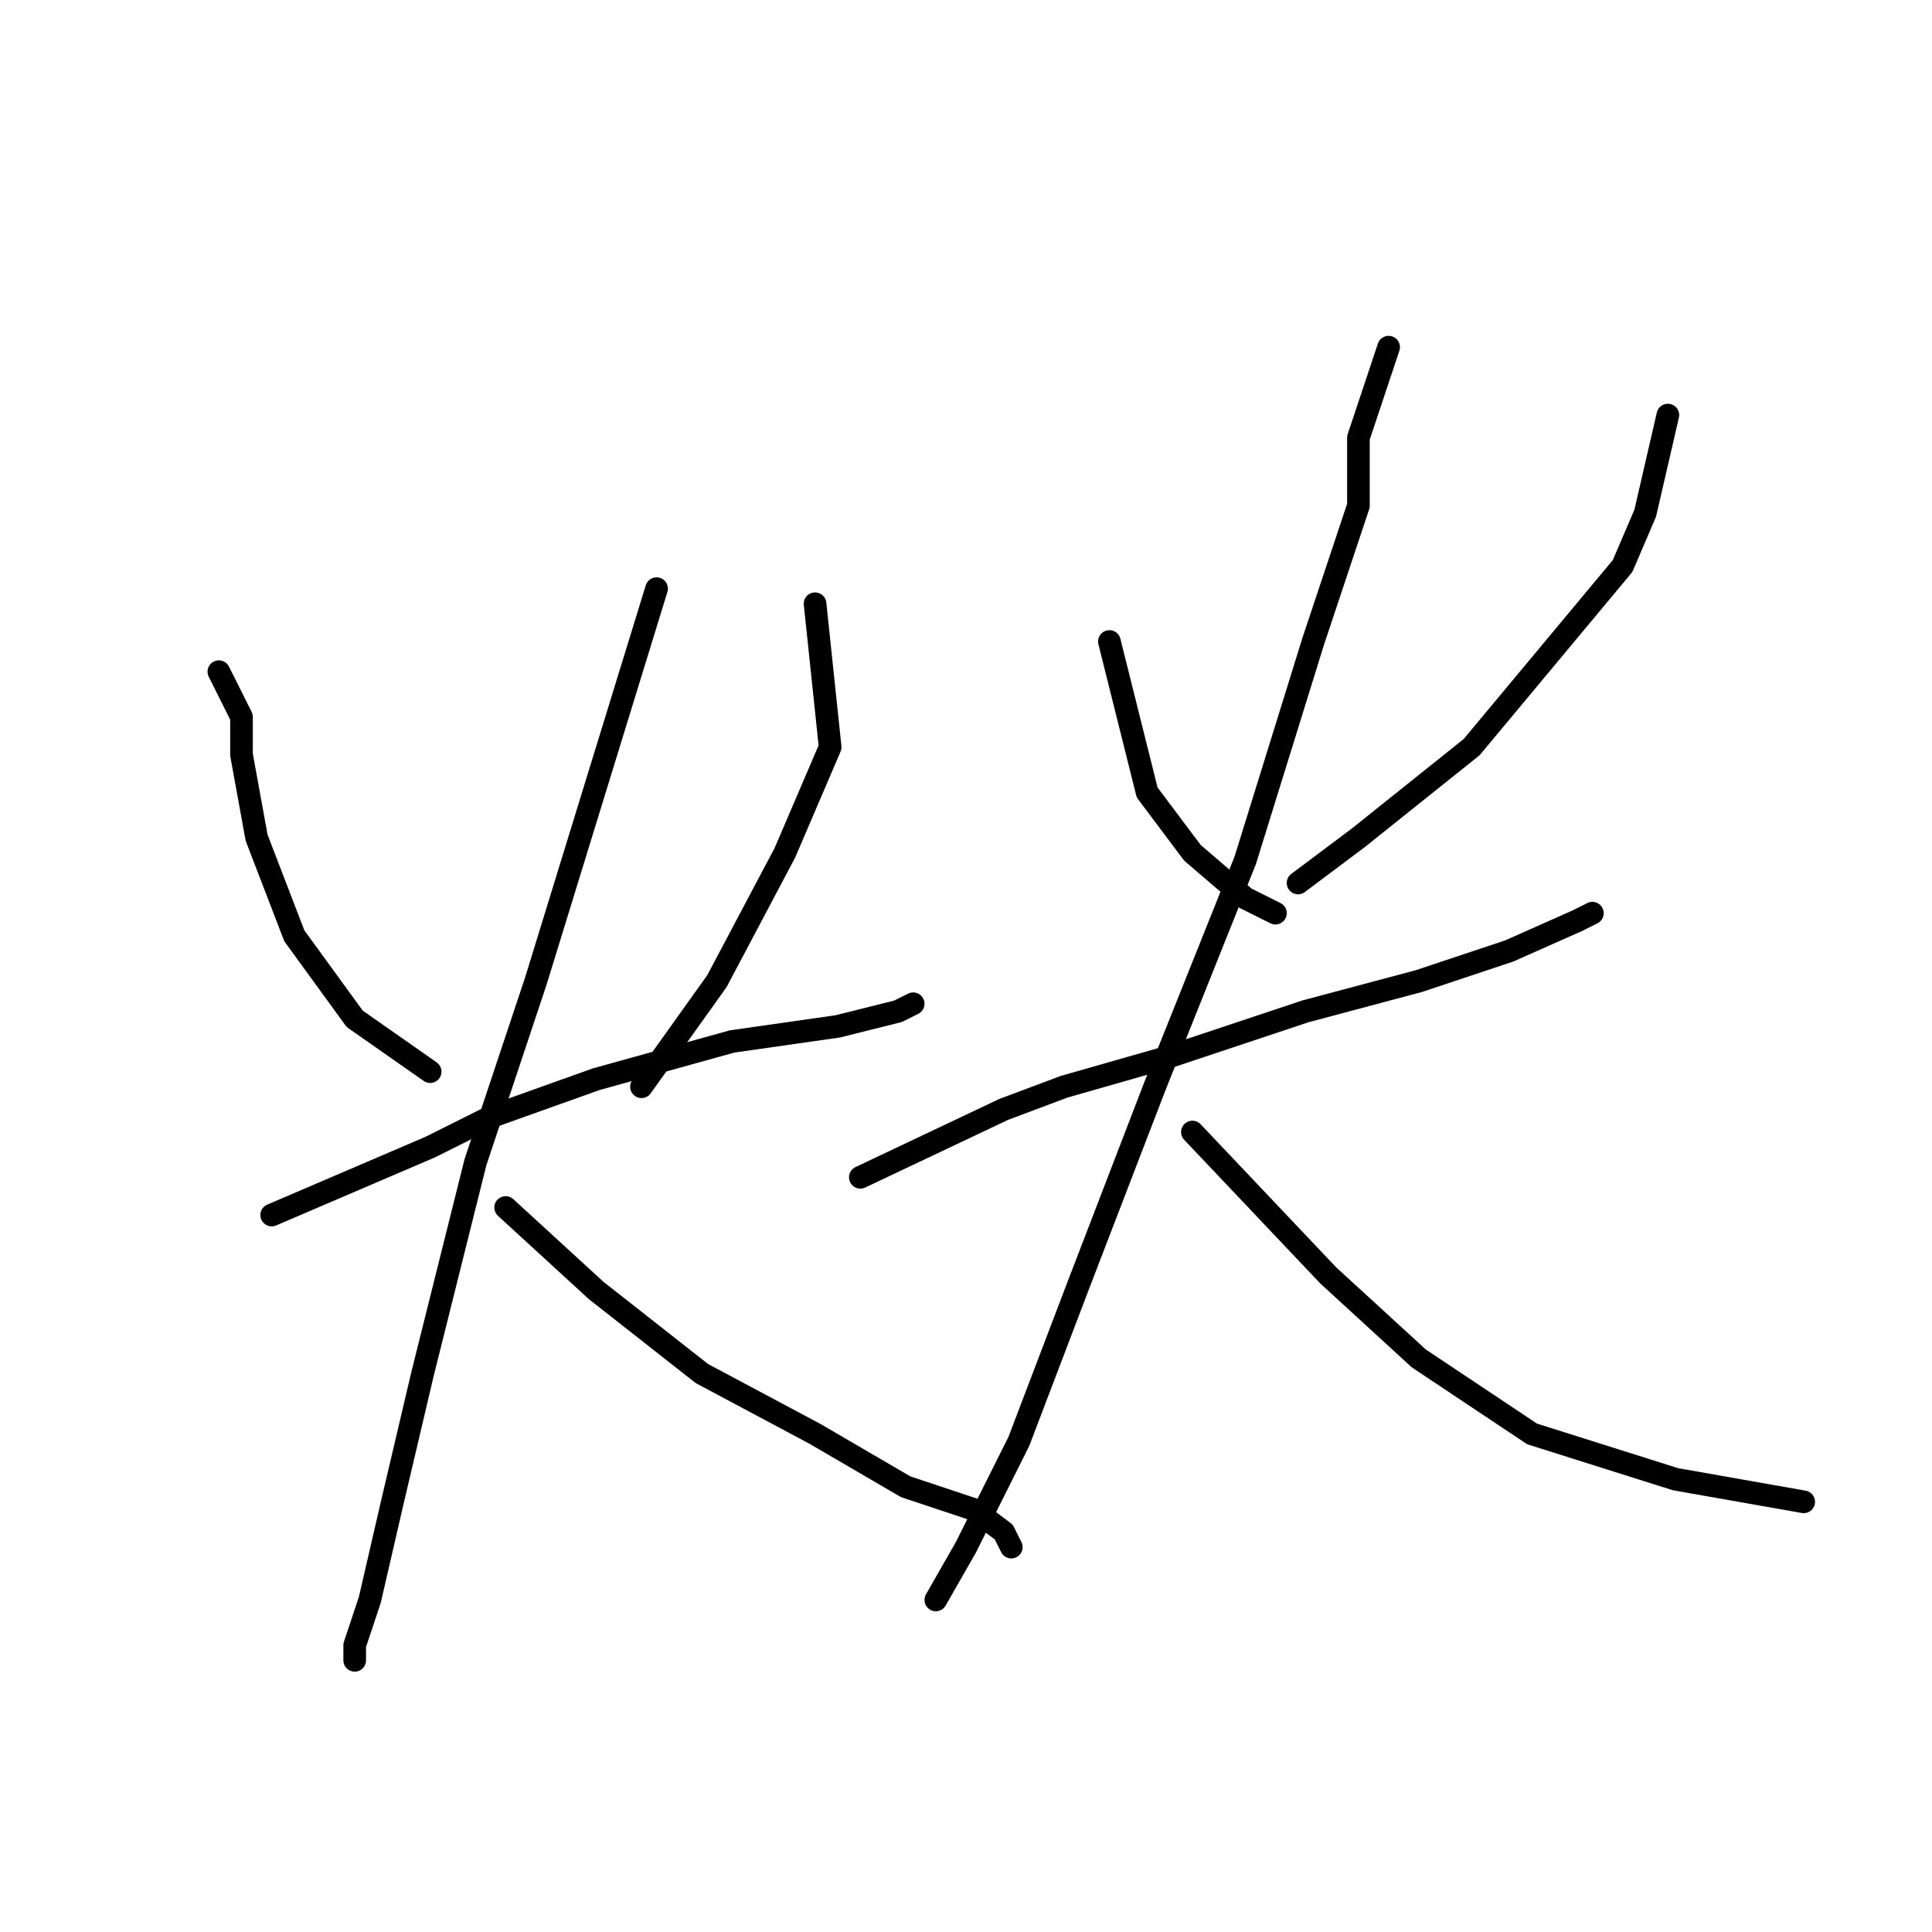 <?xml version="1.0" standalone="no"?>
    <svg width="256" height="256" xmlns="http://www.w3.org/2000/svg" version="1.1">
    <polyline stroke="black" stroke-width="3" stroke-linecap="round" fill="transparent" stroke-linejoin="round" points="29 89 32 95 32 100 34 111 39 124 47 135 57 142 57 142 " />
        <polyline stroke="black" stroke-width="3" stroke-linecap="round" fill="transparent" stroke-linejoin="round" points="108 80 110 99 104 113 95 130 85 144 85 144 " />
        <polyline stroke="black" stroke-width="3" stroke-linecap="round" fill="transparent" stroke-linejoin="round" points="36 161 57 152 65 148 79 143 97 138 111 136 119 134 121 133 121 133 " />
        <polyline stroke="black" stroke-width="3" stroke-linecap="round" fill="transparent" stroke-linejoin="round" points="87 78 71 130 63 154 56 182 52 199 49 212 47 218 47 220 47 220 " />
        <polyline stroke="black" stroke-width="3" stroke-linecap="round" fill="transparent" stroke-linejoin="round" points="67 160 79 171 93 182 108 190 120 197 129 200 133 203 134 205 134 205 " />
        <polyline stroke="black" stroke-width="3" stroke-linecap="round" fill="transparent" stroke-linejoin="round" points="147 85 152 105 158 113 165 119 169 121 169 121 " />
        <polyline stroke="black" stroke-width="3" stroke-linecap="round" fill="transparent" stroke-linejoin="round" points="221 55 218 68 215 75 205 87 195 99 180 111 172 117 172 117 " />
        <polyline stroke="black" stroke-width="3" stroke-linecap="round" fill="transparent" stroke-linejoin="round" points="114 156 133 147 141 144 155 140 173 134 188 130 200 126 209 122 211 121 211 121 " />
        <polyline stroke="black" stroke-width="3" stroke-linecap="round" fill="transparent" stroke-linejoin="round" points="184 46 180 58 180 67 174 85 165 114 153 144 143 170 135 191 128 205 124 212 124 212 " />
        <polyline stroke="black" stroke-width="3" stroke-linecap="round" fill="transparent" stroke-linejoin="round" points="158 150 176 169 188 180 203 190 222 196 239 199 239 199 " />
        </svg>